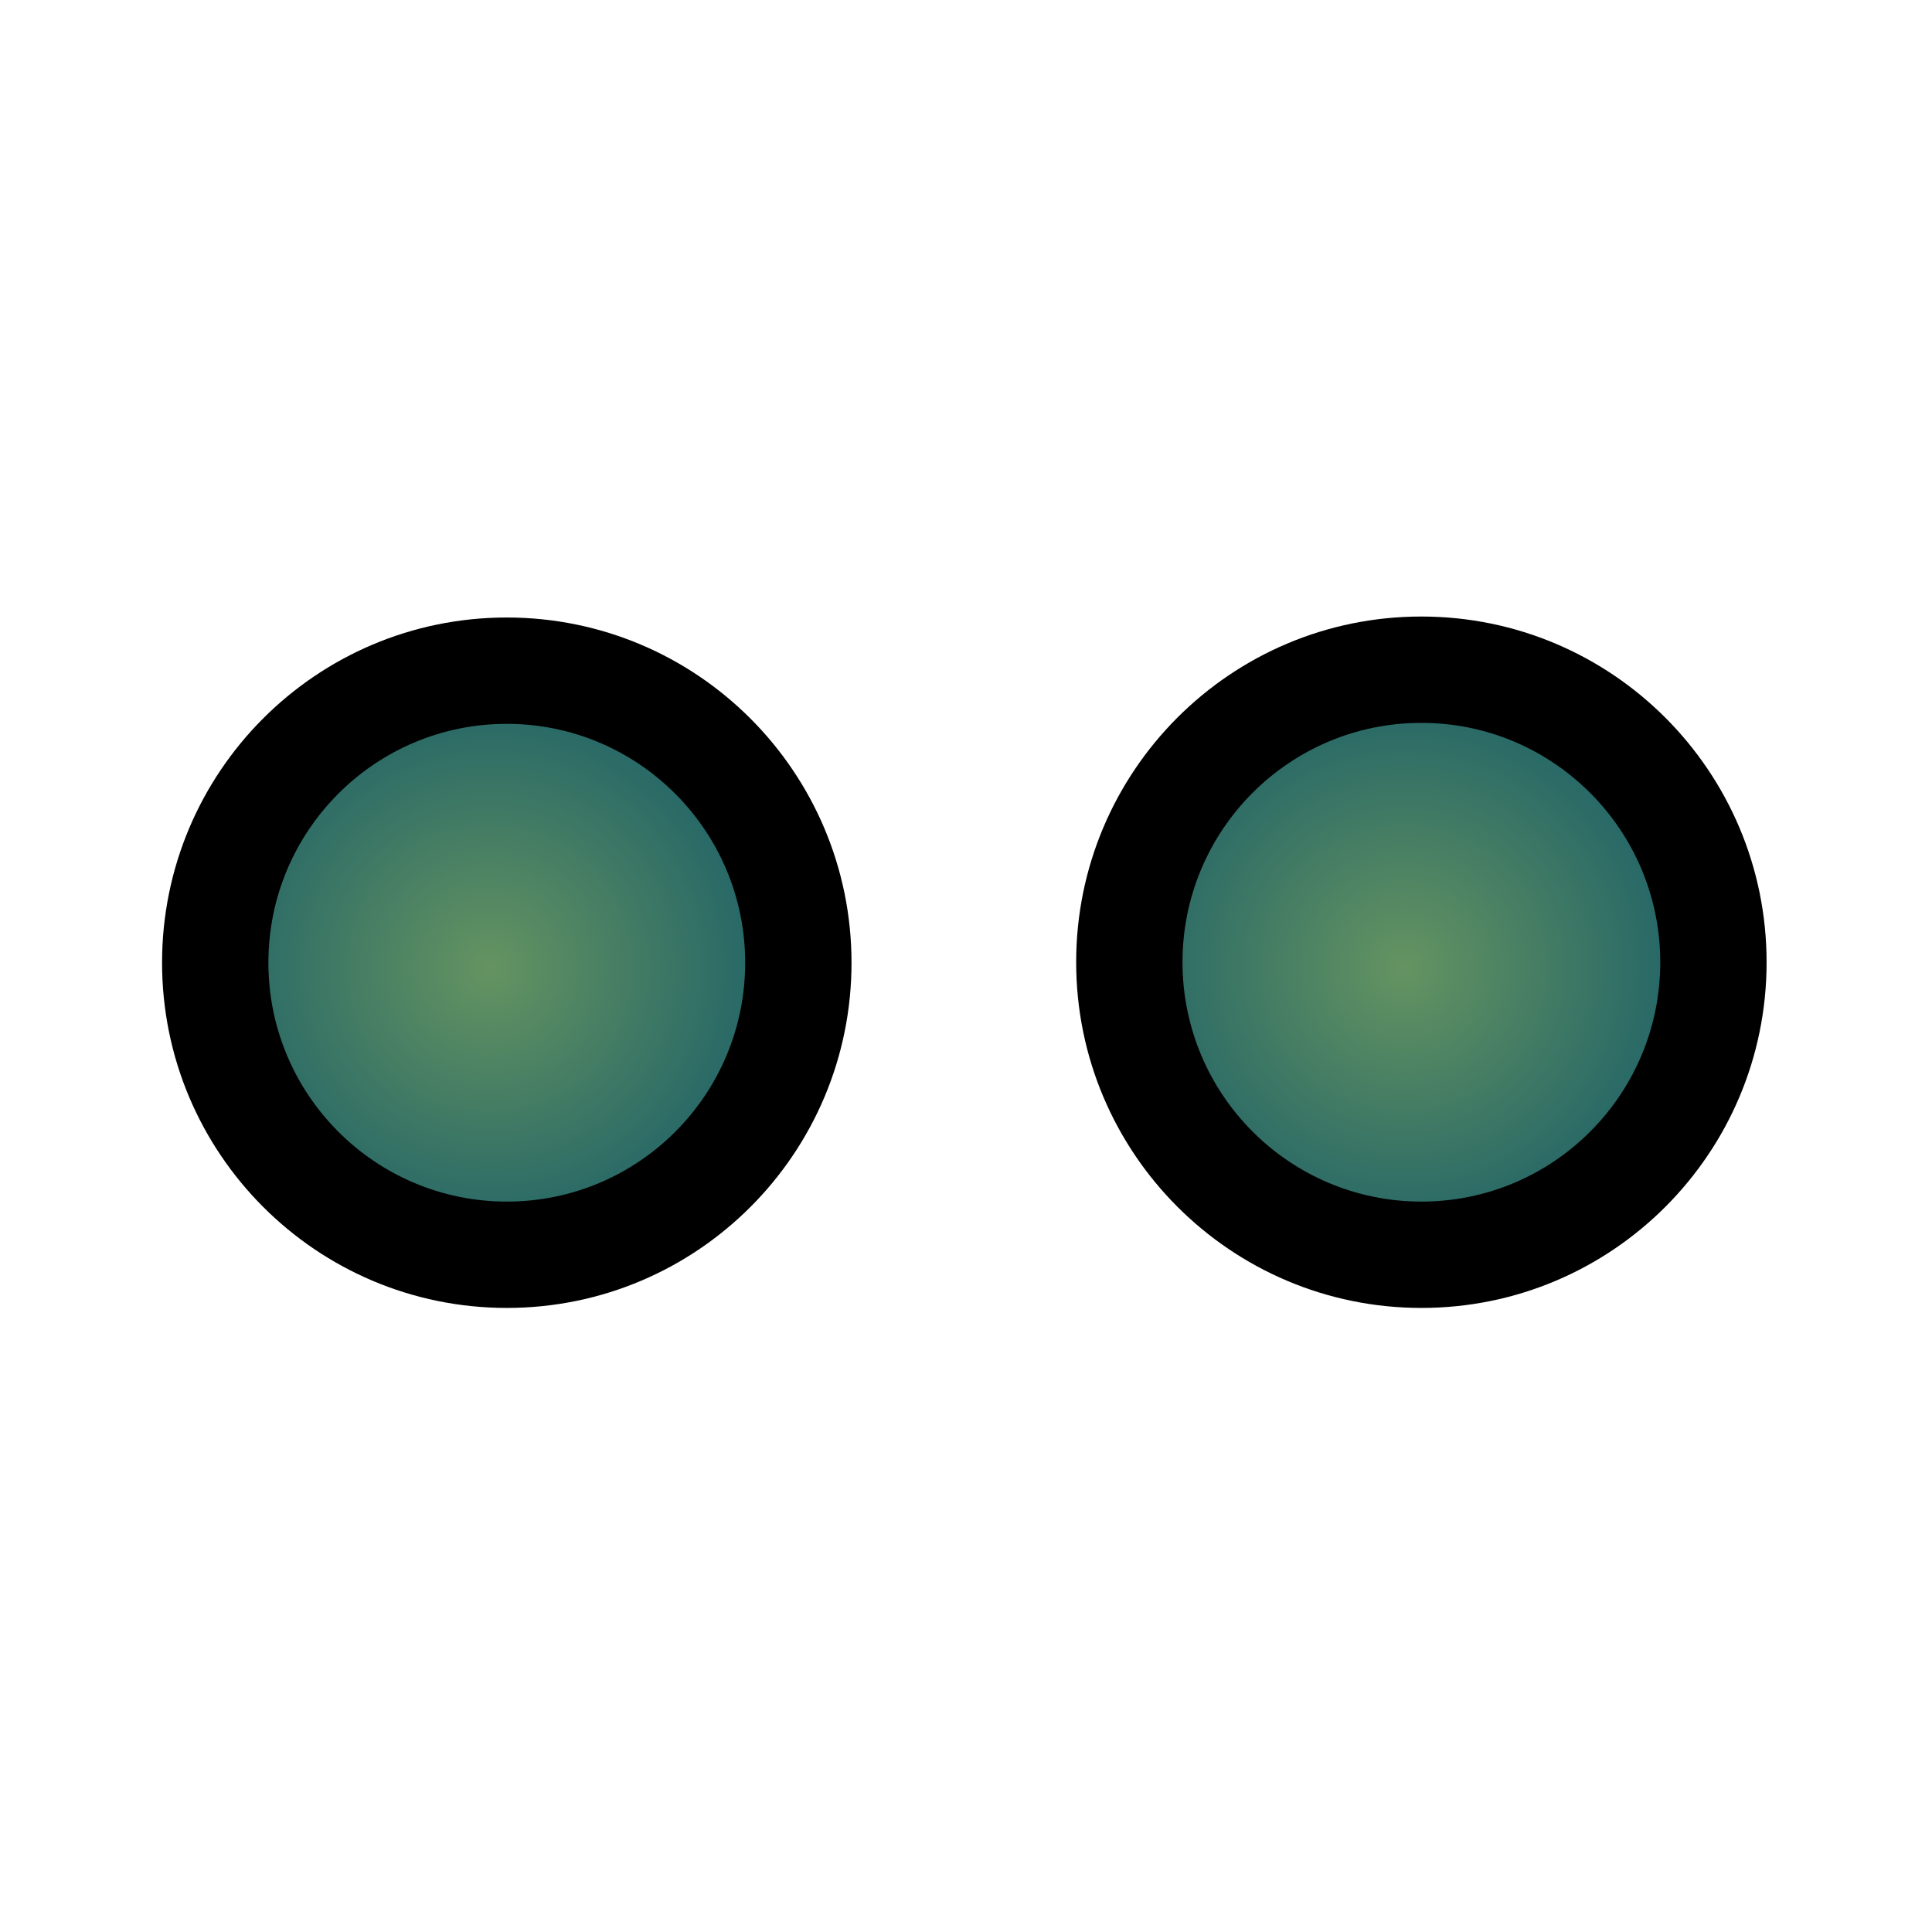 <svg width="129" height="129" viewBox="0 0 129 129" fill="none" xmlns="http://www.w3.org/2000/svg">
<path d="M114.406 64.253C114.406 53.465 105.676 44.718 94.906 44.716C84.136 44.714 75.406 53.457 75.406 64.245C75.406 75.032 84.136 83.779 94.906 83.781C105.676 83.783 114.406 75.04 114.406 64.253Z" fill="url(#paint0_radial)"/>
<path fill-rule="evenodd" clip-rule="evenodd" d="M78.956 64.245C78.956 73.078 86.103 80.229 94.906 80.231C103.709 80.233 110.856 73.084 110.856 64.251C110.856 55.419 103.709 48.268 94.906 48.266C86.103 48.264 78.956 55.413 78.956 64.245ZM94.906 87.331C82.17 87.328 71.856 76.986 71.856 64.244C71.856 51.501 82.17 41.163 94.906 41.166C107.642 41.168 117.956 51.51 117.956 64.253C117.956 76.996 107.642 87.333 94.906 87.331Z" fill="black"/>
<path d="M53.306 64.285C53.306 53.516 44.59 44.783 33.838 44.781C23.087 44.779 14.371 53.508 14.371 64.277C14.371 75.047 23.087 83.779 33.838 83.781C44.59 83.783 53.306 75.055 53.306 64.285Z" fill="url(#paint1_radial)"/>
<path fill-rule="evenodd" clip-rule="evenodd" d="M17.921 64.278C17.921 73.092 25.053 80.229 33.838 80.231C42.624 80.233 49.756 73.099 49.756 64.284C49.756 55.469 42.624 48.333 33.838 48.331C25.053 48.329 17.921 55.463 17.921 64.278ZM33.838 87.331C21.12 87.328 10.821 77.001 10.821 64.276C10.821 51.552 21.12 41.228 33.838 41.231C46.556 41.233 56.856 51.561 56.856 64.285C56.856 77.01 46.556 87.333 33.838 87.331Z" fill="black"/>
<defs>
<radialGradient id="paint0_radial" cx="0" cy="0" r="1" gradientUnits="userSpaceOnUse" gradientTransform="translate(93.751 64.61) rotate(26.03) scale(17.857 17.887)">
<stop stop-color="#659461"/>
<stop offset="1" stop-color="#266767"/>
</radialGradient>
<radialGradient id="paint1_radial" cx="0" cy="0" r="1" gradientUnits="userSpaceOnUse" gradientTransform="translate(32.685 64.642) rotate(26.03) scale(17.828 17.857)">
<stop stop-color="#659461"/>
<stop offset="1" stop-color="#266767"/>
</radialGradient>
</defs>
</svg>
